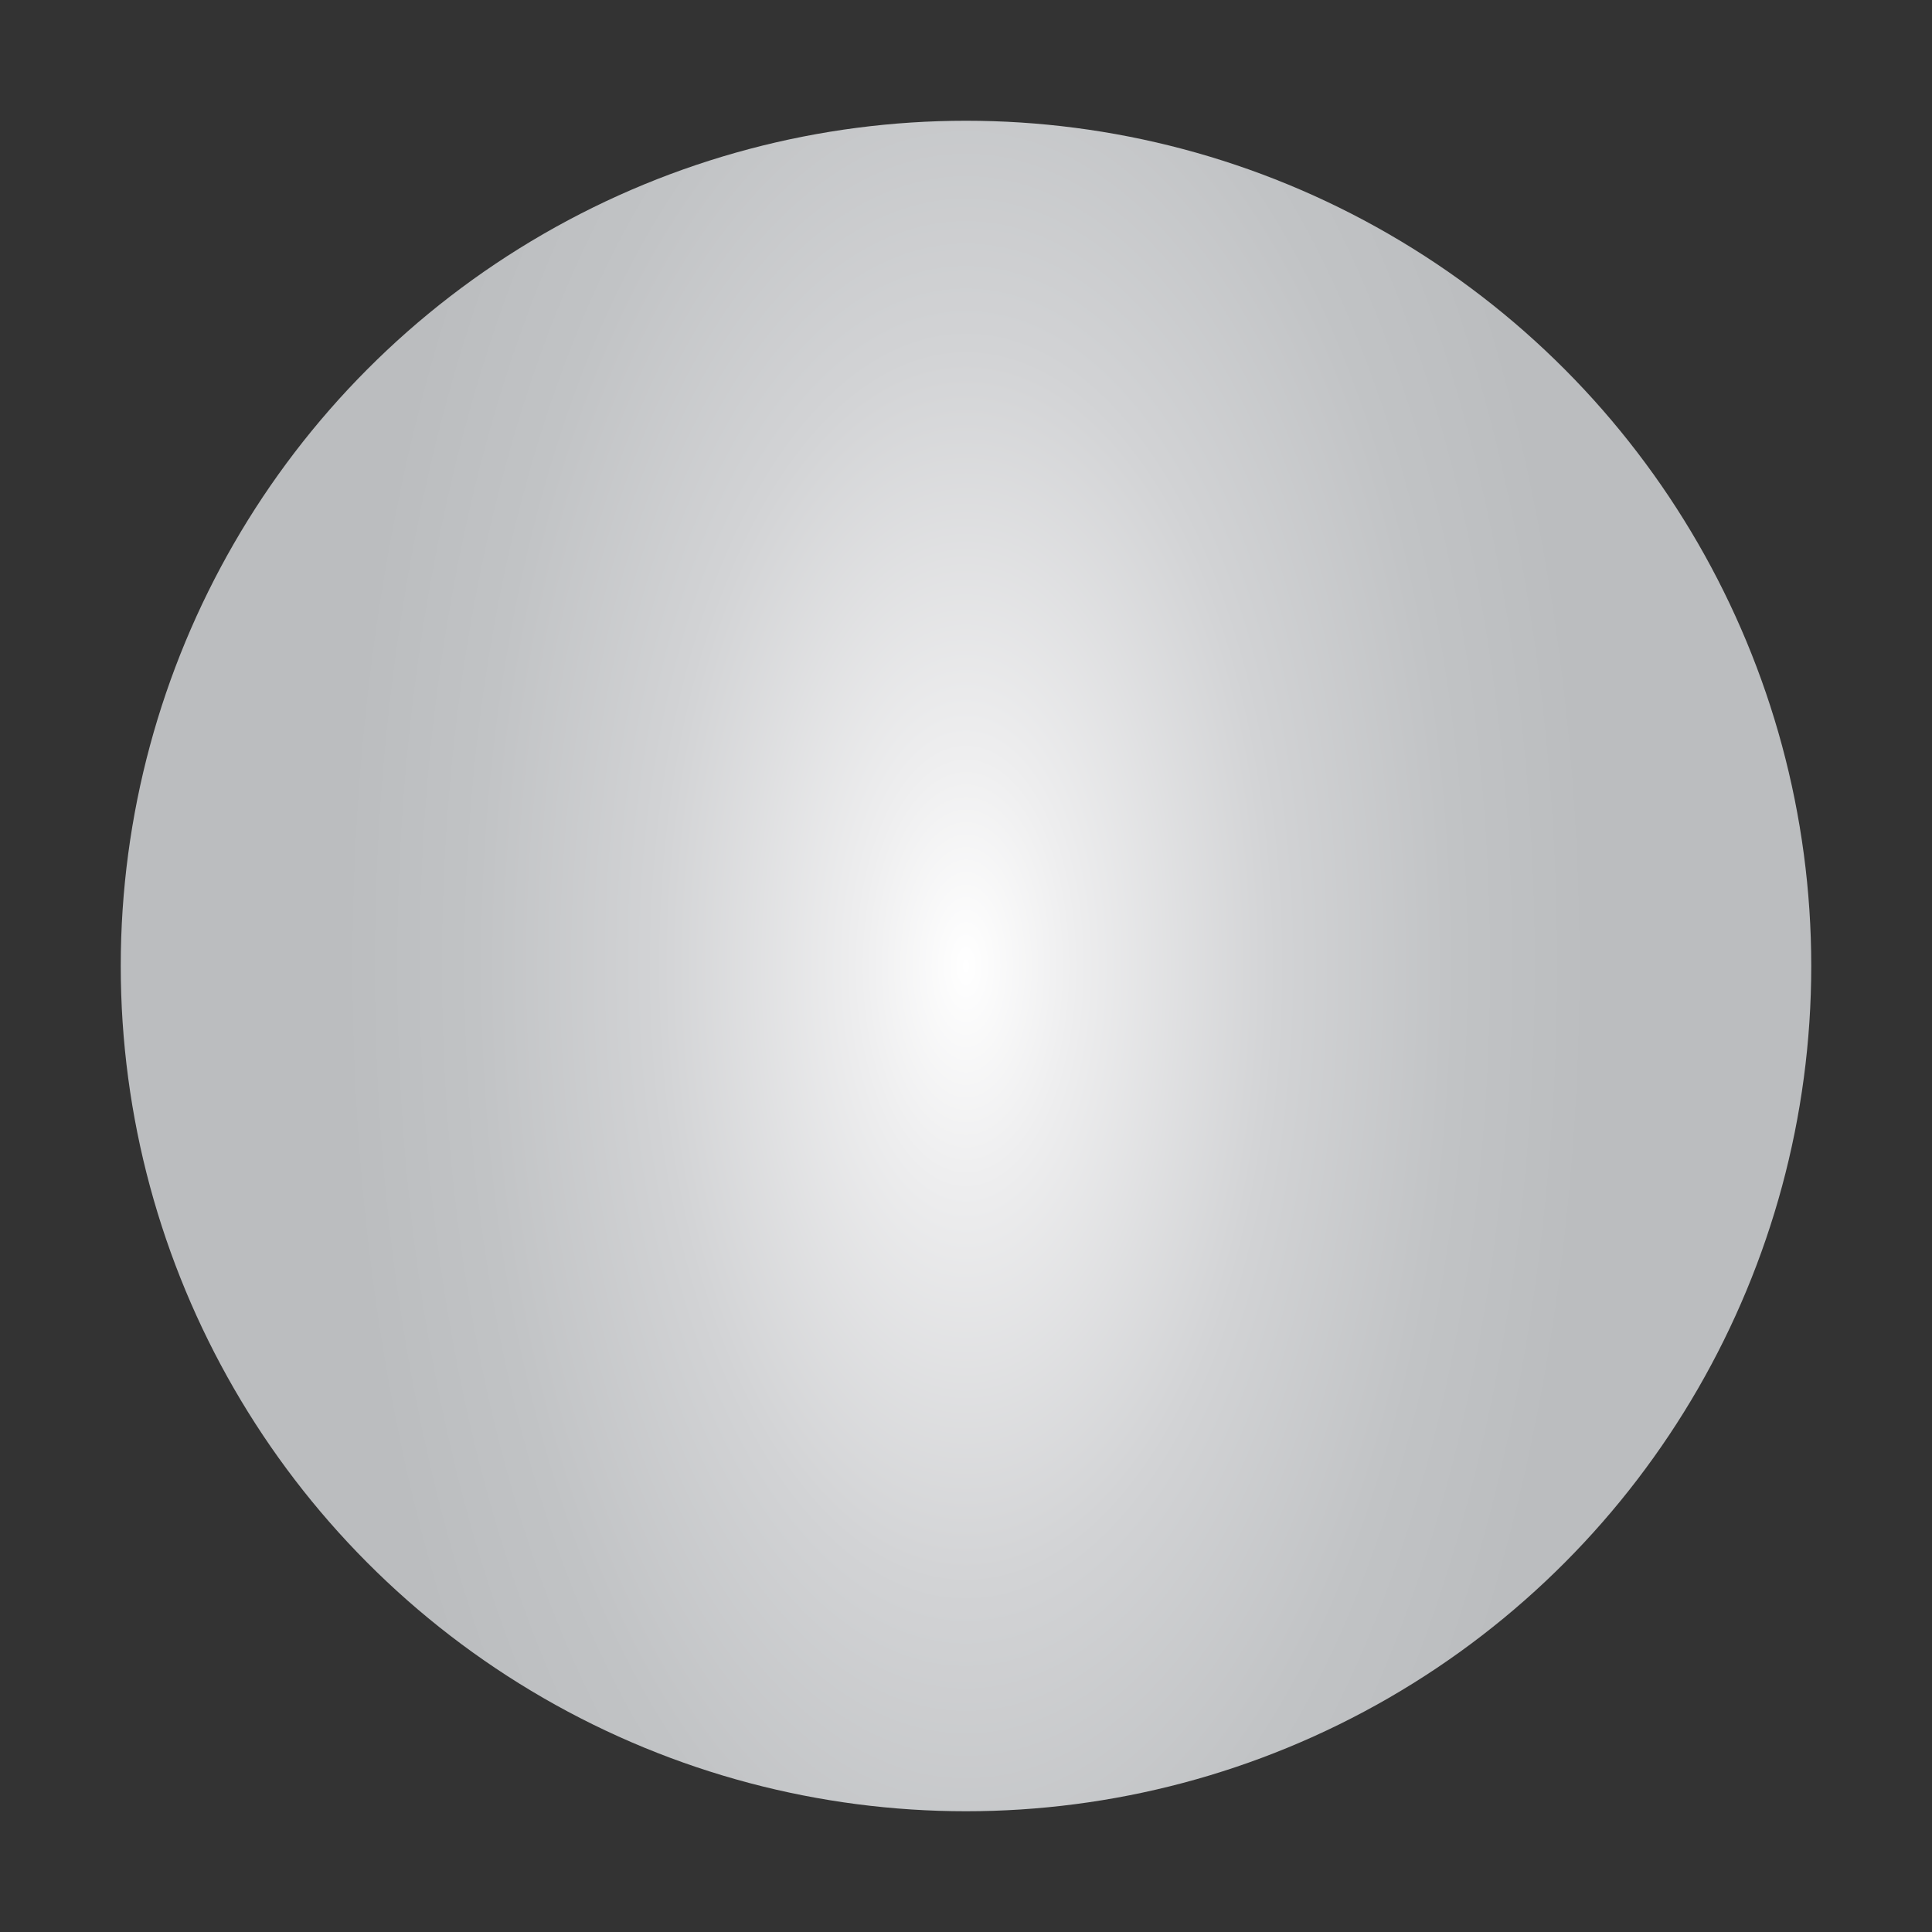 <?xml version="1.0" encoding="utf-8"?>
<!-- Generator: Adobe Illustrator 25.2.1, SVG Export Plug-In . SVG Version: 6.00 Build 0)  -->
<svg version="1.1" id="Layer_1" xmlns="http://www.w3.org/2000/svg" xmlns:xlink="http://www.w3.org/1999/xlink" x="0px" y="0px"
	 viewBox="0 0 8 8" style="enable-background:new 0 0 8 8;" xml:space="preserve">
<rect x="0" y="0" width="8" height="8" fill="#333333" stroke="none"/>
<style type="text/css">
	.st0{fill:url(#SVGID_1_);}
</style>
<radialGradient id="SVGID_1_" cx="4" cy="4" r="3.5" gradientTransform="matrix(1 0 0 2 0 -4)" gradientUnits="userSpaceOnUse">
	<stop  offset="0" style="stop-color:#FFFFFF"/>
	<stop  offset="0.126" style="stop-color:#EEEEEF"/>
	<stop  offset="0.368" style="stop-color:#D2D3D5"/>
	<stop  offset="0.581" style="stop-color:#C1C3C5"/>
	<stop  offset="0.74" style="stop-color:#BBBDBF"/>
</radialGradient>
<circle class="st0" cx="4" cy="4" r="3.5"/>
</svg>
